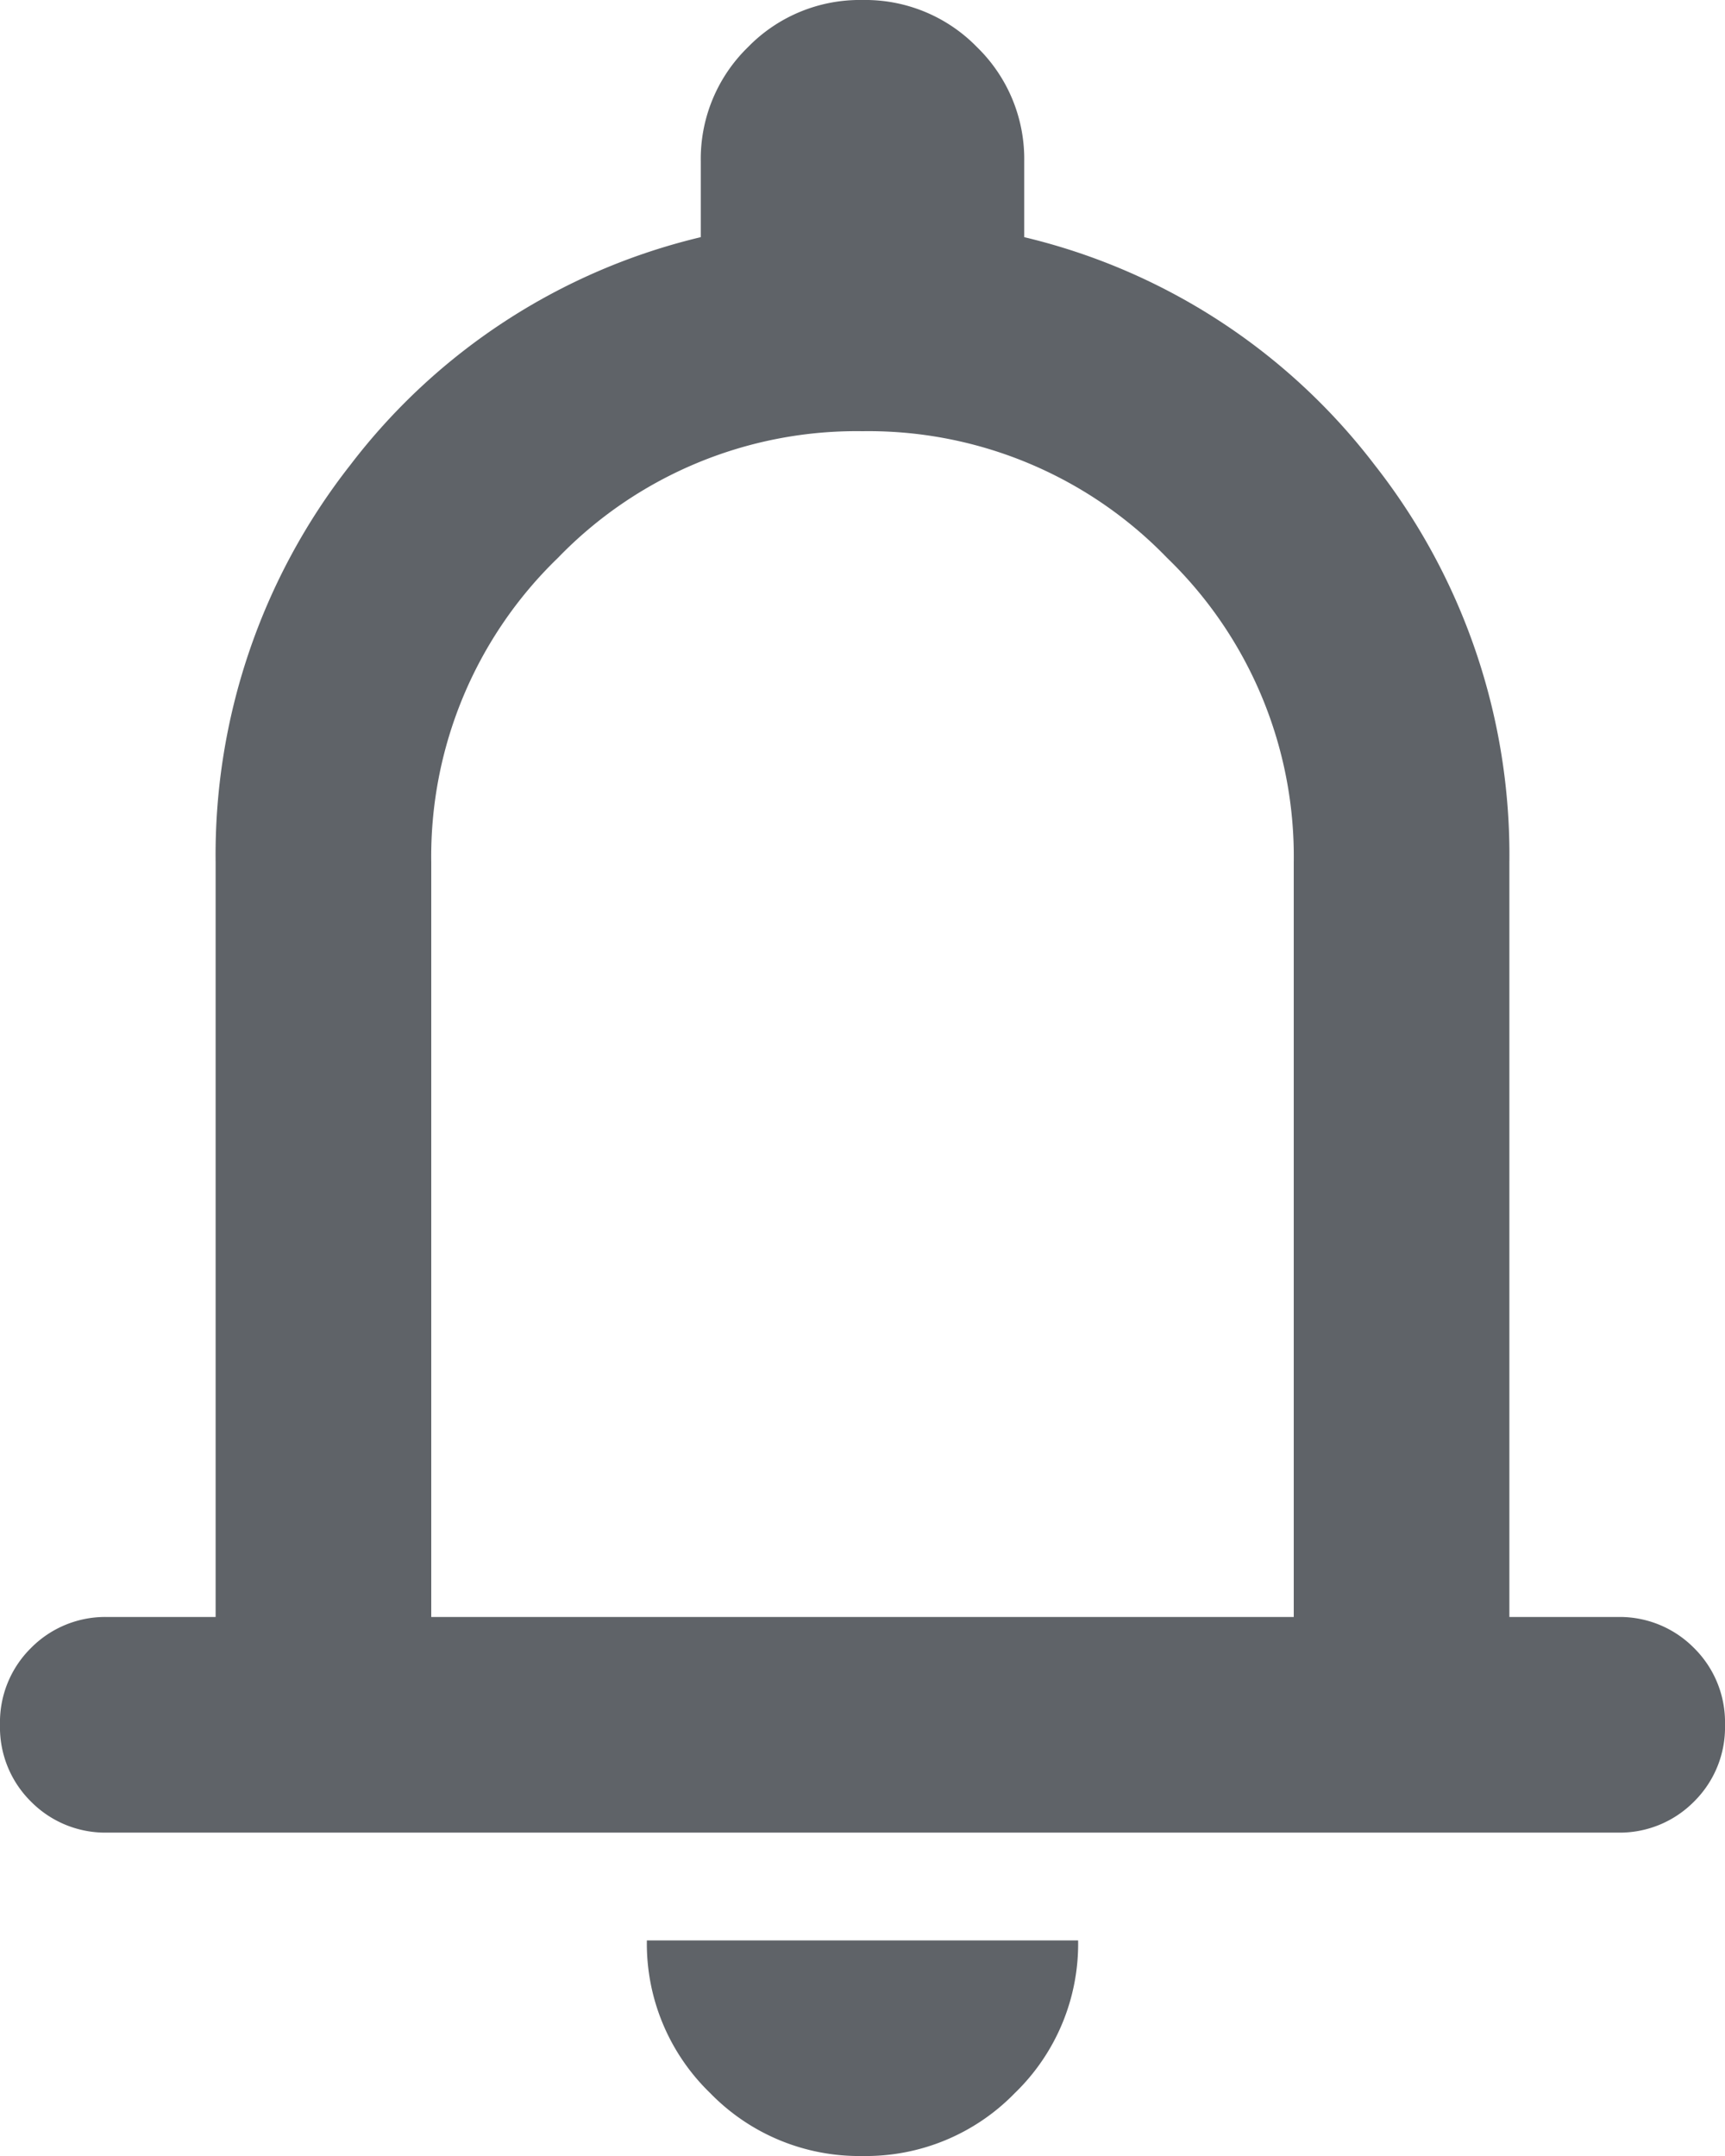 <svg xmlns="http://www.w3.org/2000/svg" width="19.2" height="24" viewBox="0 0 19.2 24">
  <path id="Path_49" data-name="Path 49" d="M161.2-859.6a1.161,1.161,0,0,1-.855-.345A1.161,1.161,0,0,1,160-860.8a1.161,1.161,0,0,1,.345-.855A1.161,1.161,0,0,1,161.2-862h1.2v-8.4a7.027,7.027,0,0,1,1.5-4.425,6.921,6.921,0,0,1,3.9-2.535v-.84a1.736,1.736,0,0,1,.525-1.275A1.736,1.736,0,0,1,169.6-880a1.736,1.736,0,0,1,1.275.525,1.736,1.736,0,0,1,.525,1.275v.84a6.921,6.921,0,0,1,3.9,2.535,7.027,7.027,0,0,1,1.5,4.425v8.4H178a1.161,1.161,0,0,1,.855.345,1.161,1.161,0,0,1,.345.855,1.161,1.161,0,0,1-.345.855,1.161,1.161,0,0,1-.855.345ZM169.6-868.6Zm0,12.6a2.311,2.311,0,0,1-1.695-.7,2.311,2.311,0,0,1-.705-1.7H172a2.311,2.311,0,0,1-.705,1.7A2.311,2.311,0,0,1,169.6-856Zm-4.8-6h9.6v-8.4a4.622,4.622,0,0,0-1.41-3.39,4.622,4.622,0,0,0-3.39-1.41,4.622,4.622,0,0,0-3.39,1.41,4.622,4.622,0,0,0-1.41,3.39Z" transform="translate(-160 880)" fill="#5f6368"/>
</svg>
